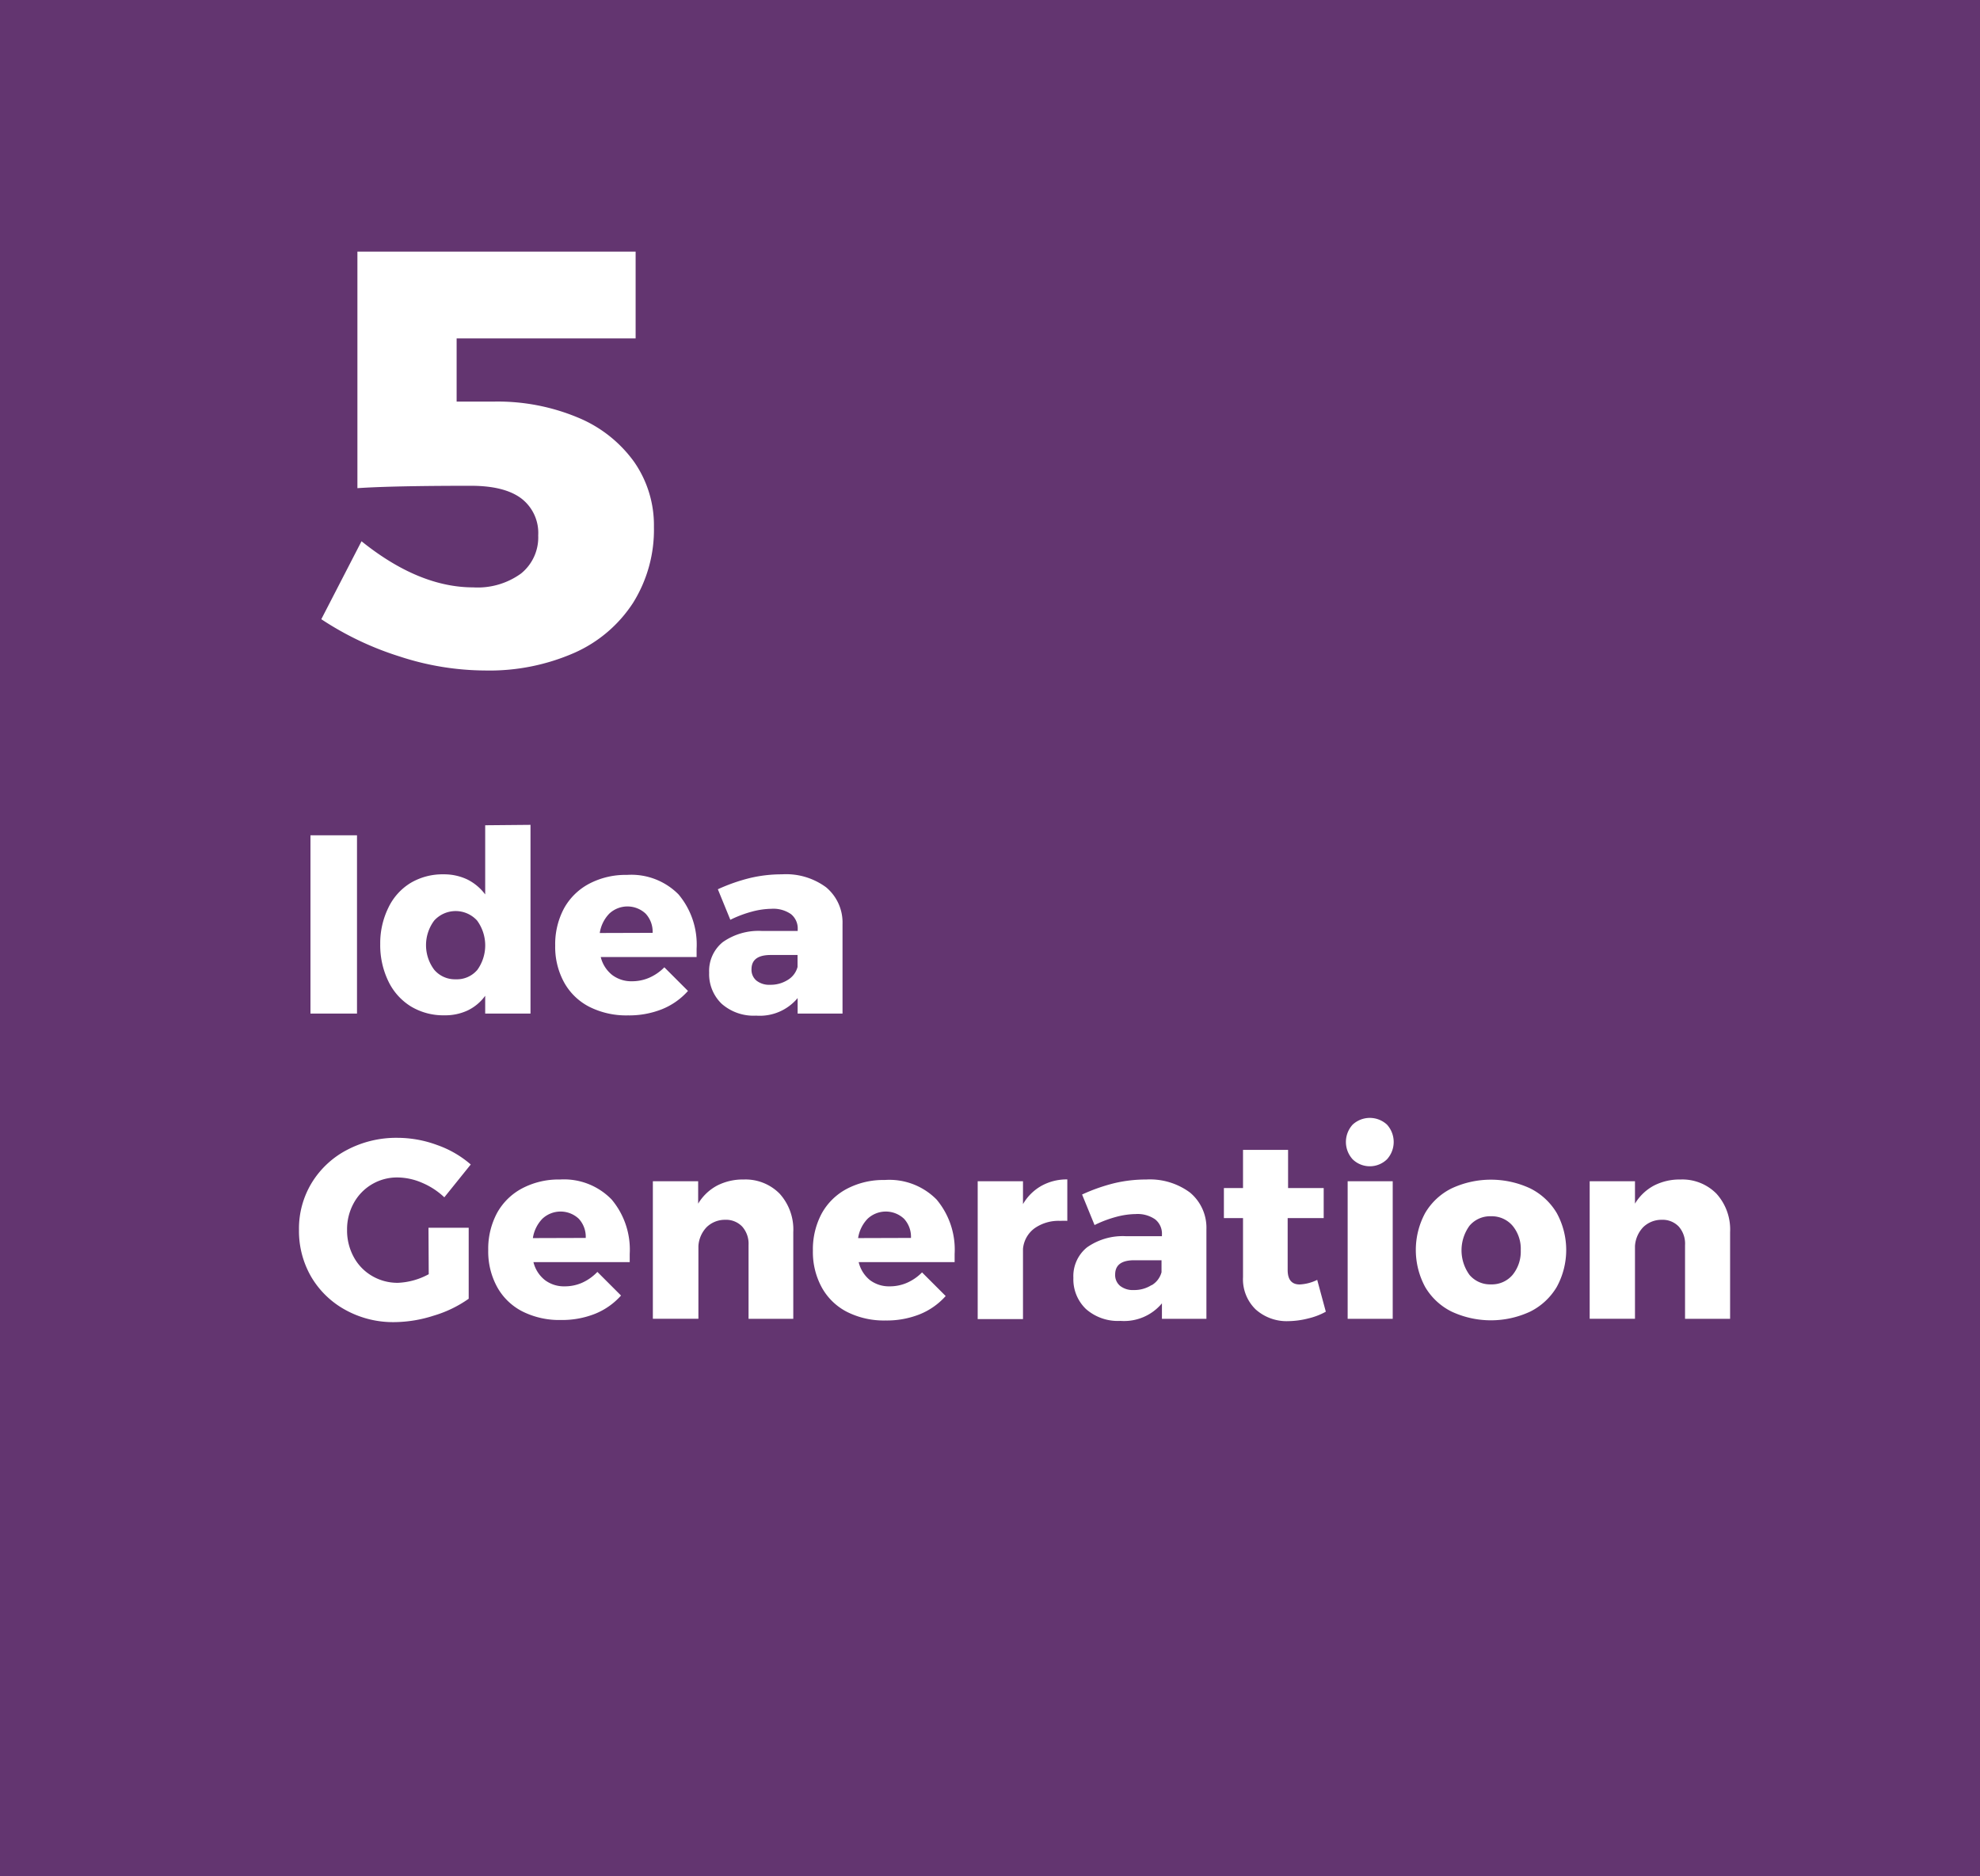<svg xmlns="http://www.w3.org/2000/svg" viewBox="0 0 241.26 228.63"><defs><style>.cls-1{fill:#633570}.cls-2{fill:#fff}</style></defs><title>5</title><g id="Layer_2" data-name="Layer 2"><g id="Layer_1-2" data-name="Layer 1"><path id="_Rectangle_" data-name="&amp;lt;Rectangle&amp;gt;" class="cls-1" d="M0 0h241.26v228.63H0z"/><path class="cls-2" d="M70.43 50.89a15.88 15.88 0 0 1 6.84 5.4 13.5 13.5 0 0 1 2.41 7.92 16.8 16.8 0 0 1-2.52 9.22A16.46 16.46 0 0 1 70 79.55a25.71 25.71 0 0 1-10.87 2.16A33.85 33.85 0 0 1 48.69 80a37.7 37.7 0 0 1-9.54-4.54l4.9-9.5q7 5.62 13.61 5.62a9 9 0 0 0 5.83-1.69 5.65 5.65 0 0 0 2.09-4.64 5.29 5.29 0 0 0-2.05-4.5q-2.05-1.55-6.16-1.55-9.58 0-13.82.29V30.66h33.9v10.58H55.64v7.7h4.54a25.32 25.32 0 0 1 10.25 1.95z" id="_Group_" data-name="&amp;lt;Group&amp;gt;"/><path class="cls-2" d="M37.83 101.79h5.67v21.73h-5.67zm26.81-1.27v23h-5.52v-2.17a5.68 5.68 0 0 1-2.12 1.78 6.45 6.45 0 0 1-2.84.6 7.66 7.66 0 0 1-4.09-1.08 7.3 7.3 0 0 1-2.74-3.05 10.09 10.09 0 0 1-1-4.54 9.85 9.85 0 0 1 1-4.46 7.11 7.11 0 0 1 2.7-3 7.61 7.61 0 0 1 4-1.05 6.6 6.6 0 0 1 2.9.62 6.13 6.13 0 0 1 2.19 1.83v-8.43zm-6.51 17.72a5.12 5.12 0 0 0 0-6.06 3.53 3.53 0 0 0-5.22 0 5 5 0 0 0 0 6 3.3 3.3 0 0 0 2.62 1.16 3.26 3.26 0 0 0 2.6-1.11zM82.68 109a9.49 9.49 0 0 1 2.2 6.63v1H73.2a4 4 0 0 0 1.4 2.19 3.86 3.86 0 0 0 2.42.76 5.23 5.23 0 0 0 2.09-.43 5.91 5.91 0 0 0 1.84-1.27l2.88 2.88a8.49 8.49 0 0 1-3.15 2.22 10.85 10.85 0 0 1-4.17.76 10 10 0 0 1-4.71-1.05 7.32 7.32 0 0 1-3.08-3 9 9 0 0 1-1.07-4.46 9.25 9.25 0 0 1 1.08-4.54 7.5 7.5 0 0 1 3.07-3 9.52 9.52 0 0 1 4.59-1.07 8.08 8.08 0 0 1 6.29 2.38zm-3.16 4.68a3.23 3.23 0 0 0-.85-2.34 3.24 3.24 0 0 0-4.43 0 4.32 4.32 0 0 0-1.16 2.36zm21.14-5.55a5.59 5.59 0 0 1 2 4.48v10.91h-5.47v-1.89a6 6 0 0 1-5.05 2.14 5.89 5.89 0 0 1-4.2-1.44 5 5 0 0 1-1.53-3.8 4.51 4.51 0 0 1 1.66-3.72 7.57 7.57 0 0 1 4.76-1.36h4.37v-.19a2.24 2.24 0 0 0-.82-1.86 3.75 3.75 0 0 0-2.37-.65 9.58 9.58 0 0 0-2.37.34 14.13 14.13 0 0 0-2.65 1l-1.52-3.72a21.83 21.83 0 0 1 3.91-1.37 16.65 16.65 0 0 1 3.89-.45 8.21 8.21 0 0 1 5.39 1.58zM96 119.41a2.62 2.62 0 0 0 1.18-1.57v-1.46H93.9q-2.33 0-2.33 1.74a1.71 1.71 0 0 0 .6 1.38 2.49 2.49 0 0 0 1.66.51 3.9 3.9 0 0 0 2.17-.6zm-43.79 30.21h4.9v8.65a14.5 14.5 0 0 1-4.26 2.06 16 16 0 0 1-4.79.79 12 12 0 0 1-5.94-1.47 10.88 10.88 0 0 1-4.17-4 11.12 11.12 0 0 1-1.52-5.77 10.74 10.74 0 0 1 1.57-5.76 11 11 0 0 1 4.31-4 12.85 12.85 0 0 1 6.12-1.46 14 14 0 0 1 4.84.88 12.57 12.57 0 0 1 4.09 2.37l-3.22 4a9.05 9.05 0 0 0-2.71-1.77 7.71 7.71 0 0 0-3-.65 6 6 0 0 0-5.33 3.13 6.61 6.61 0 0 0-.81 3.26 6.75 6.75 0 0 0 .81 3.3 5.91 5.91 0 0 0 2.23 2.31 6.12 6.12 0 0 0 3.16.84 8.57 8.57 0 0 0 3.75-1.05zm22.32-3.44a9.49 9.49 0 0 1 2.2 6.63v1H65a4 4 0 0 0 1.4 2.19 3.86 3.86 0 0 0 2.42.76 5.23 5.23 0 0 0 2.09-.43 5.91 5.91 0 0 0 1.88-1.33l2.88 2.88a8.49 8.49 0 0 1-3.15 2.22 10.85 10.85 0 0 1-4.17.76 10 10 0 0 1-4.71-1.05 7.32 7.32 0 0 1-3.08-3 9 9 0 0 1-1.07-4.46 9.25 9.25 0 0 1 1.08-4.54 7.49 7.49 0 0 1 3.07-3 9.52 9.52 0 0 1 4.59-1.07 8.08 8.08 0 0 1 6.3 2.44zm-3.16 4.68a3.23 3.23 0 0 0-.85-2.34 3.24 3.24 0 0 0-4.43 0 4.31 4.31 0 0 0-1.16 2.36zM95 145.47a6.5 6.5 0 0 1 1.66 4.68v10.57h-5.45v-9a3.14 3.14 0 0 0-.78-2.25 2.72 2.72 0 0 0-2.08-.82 3.19 3.19 0 0 0-2.25.9 3.65 3.65 0 0 0-1 2.29v8.87h-5.55v-16.76h5.52v2.73a6 6 0 0 1 2.31-2.2 6.84 6.84 0 0 1 3.24-.74 5.83 5.83 0 0 1 4.38 1.73zm19.12.71a9.49 9.49 0 0 1 2.2 6.63v1h-11.69A4 4 0 0 0 106 156a3.86 3.86 0 0 0 2.42.76 5.23 5.23 0 0 0 2.09-.43 5.91 5.91 0 0 0 1.84-1.27l2.88 2.88a8.49 8.49 0 0 1-3.15 2.22 10.85 10.85 0 0 1-4.17.76 10 10 0 0 1-4.71-1.05 7.32 7.32 0 0 1-3.08-3 9 9 0 0 1-1.07-4.46 9.25 9.25 0 0 1 1.08-4.54 7.49 7.49 0 0 1 3.07-3 9.52 9.52 0 0 1 4.59-1.07 8.08 8.08 0 0 1 6.33 2.38zm-3.12 4.68a3.23 3.23 0 0 0-.85-2.34 3.24 3.24 0 0 0-4.43 0 4.31 4.31 0 0 0-1.16 2.36zm15.9-6.35a6.31 6.31 0 0 1 3.15-.78v5.05a8.35 8.35 0 0 0-.84 0 5.1 5.1 0 0 0-3.16.91 3.5 3.5 0 0 0-1.4 2.5v8.56h-5.52v-16.8h5.52v2.79a6 6 0 0 1 2.25-2.23zm18.1.82a5.58 5.58 0 0 1 2 4.48v10.91h-5.42v-1.89a6 6 0 0 1-5.05 2.14 5.89 5.89 0 0 1-4.2-1.44 5 5 0 0 1-1.54-3.8 4.5 4.5 0 0 1 1.66-3.72 7.56 7.56 0 0 1 4.76-1.36h4.37v-.19a2.23 2.23 0 0 0-.82-1.86 3.74 3.74 0 0 0-2.37-.65 9.6 9.6 0 0 0-2.37.34 14.18 14.18 0 0 0-2.65 1l-1.52-3.72a21.79 21.79 0 0 1 3.92-1.38 16.68 16.68 0 0 1 3.89-.45 8.21 8.21 0 0 1 5.34 1.59zm-4.65 11.28a2.62 2.62 0 0 0 1.18-1.57v-1.46h-3.33q-2.32 0-2.32 1.74a1.71 1.71 0 0 0 .6 1.38 2.49 2.49 0 0 0 1.66.51 3.9 3.9 0 0 0 2.17-.6zm21.2 3.24a8.29 8.29 0 0 1-2.14.82 10.31 10.31 0 0 1-2.41.33 5.66 5.66 0 0 1-4-1.43 5.11 5.11 0 0 1-1.54-3.94v-7.19h-2.33v-3.66h2.33v-4.65h5.49v4.65h4.34v3.66h-4.39v6.32q0 1.77 1.46 1.77a5.38 5.38 0 0 0 2.14-.56zm7.45-22.8a3.14 3.14 0 0 1 0 4.23 3 3 0 0 1-4.18 0 3.13 3.13 0 0 1 0-4.23 3.08 3.08 0 0 1 4.18 0zm-4.79 6.9h5.49v16.77h-5.49zm22.26.88a7.82 7.82 0 0 1 3.22 3 9.38 9.38 0 0 1 0 9 7.82 7.82 0 0 1-3.22 3 11.33 11.33 0 0 1-9.61 0 7.71 7.71 0 0 1-3.21-3 9.49 9.49 0 0 1 0-9 7.71 7.71 0 0 1 3.21-3 11.33 11.33 0 0 1 9.61 0zm-7.41 4.54a5.1 5.1 0 0 0 0 6 3.28 3.28 0 0 0 2.6 1.15 3.31 3.31 0 0 0 2.64-1.15 4.48 4.48 0 0 0 1-3 4.4 4.4 0 0 0-1-3 3.33 3.33 0 0 0-2.62-1.15 3.28 3.28 0 0 0-2.62 1.15zm30.09-3.9a6.5 6.5 0 0 1 1.66 4.68v10.57h-5.49v-9a3.15 3.15 0 0 0-.77-2.25 2.72 2.72 0 0 0-2.08-.82 3.19 3.19 0 0 0-2.25.9 3.66 3.66 0 0 0-1 2.29v8.87h-5.52v-16.76h5.52v2.73a6 6 0 0 1 2.31-2.2 6.84 6.84 0 0 1 3.24-.74 5.83 5.83 0 0 1 4.38 1.73z" id="_Group_2" data-name="&amp;lt;Group&amp;gt;"/></g></g></svg>